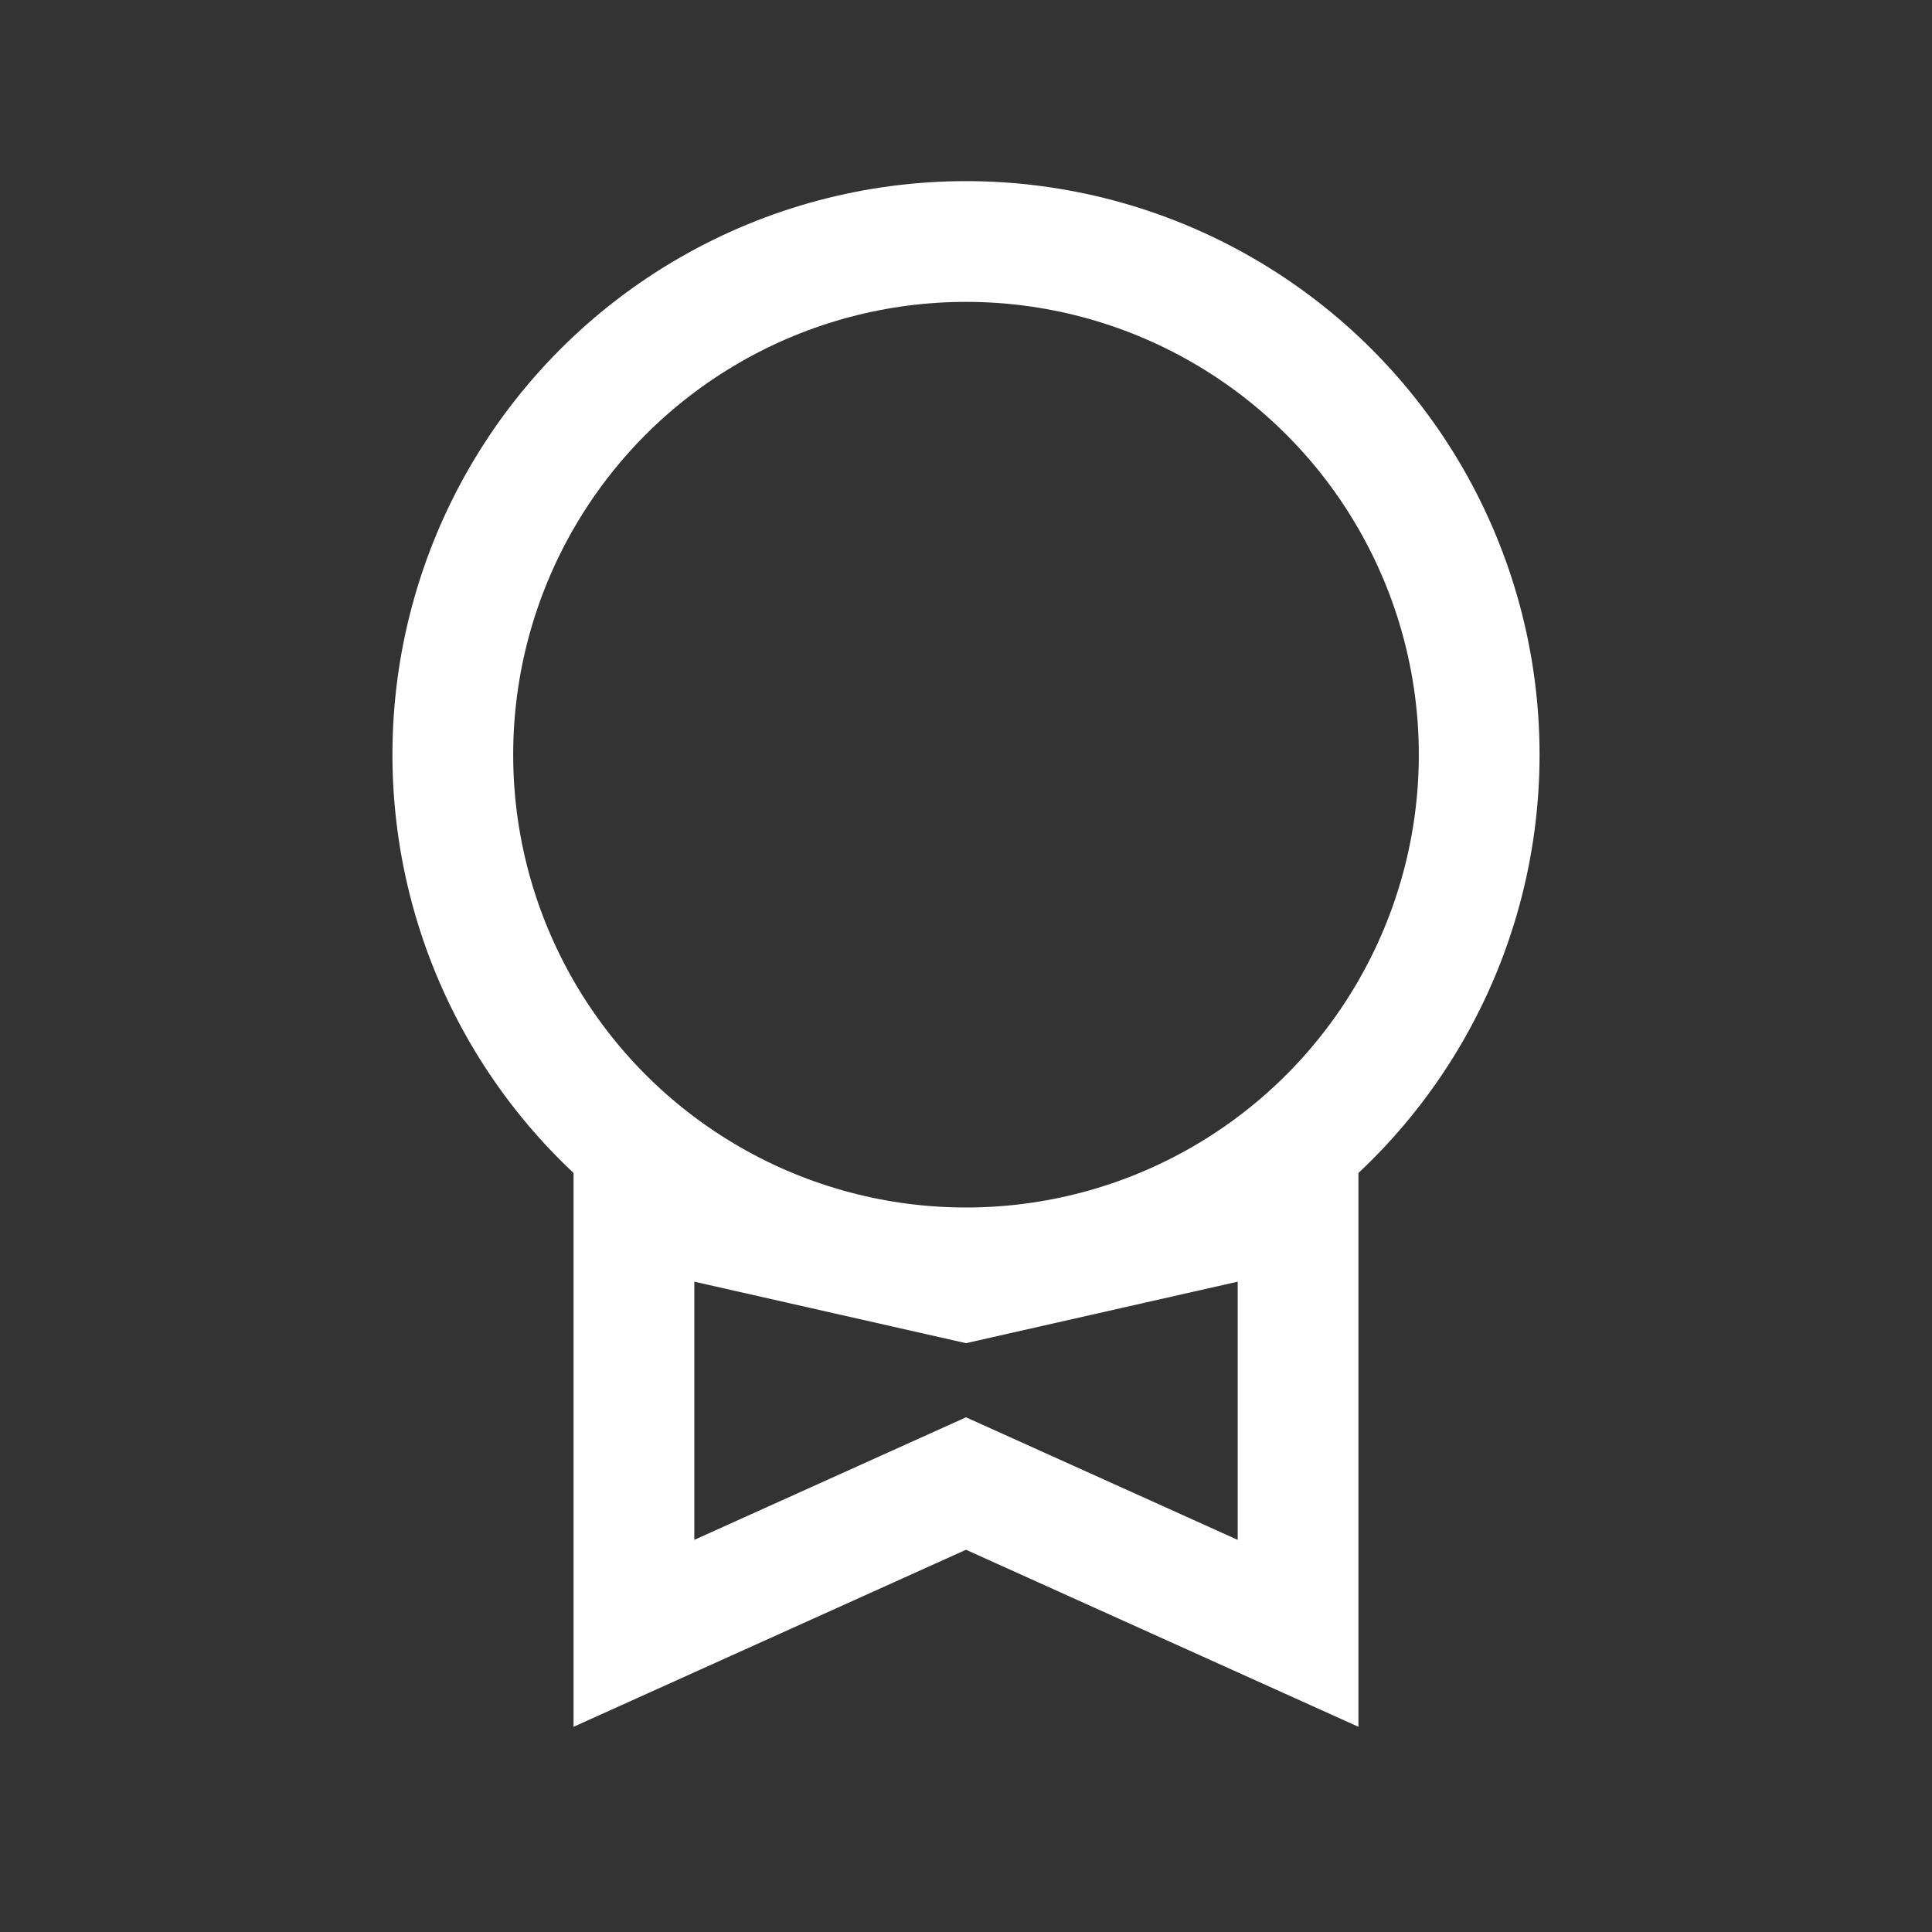 <svg width="32" height="32" xmlns="http://www.w3.org/2000/svg"><rect width="100%" height="100%" fill="#333333" stroke="none"/><g fill="none" fill-rule="evenodd"><path d="M0 0h32v32H0z"/><g transform="translate(6.5 3)" stroke="#FFF" stroke-width="2"><path d="M4 16.977v7.076l5.5-2.481 5.5 2.481v-7.076l-5.5 1.245L4 16.977z"/><circle cx="9.5" cy="9.5" r="8.5"/></g></g></svg>